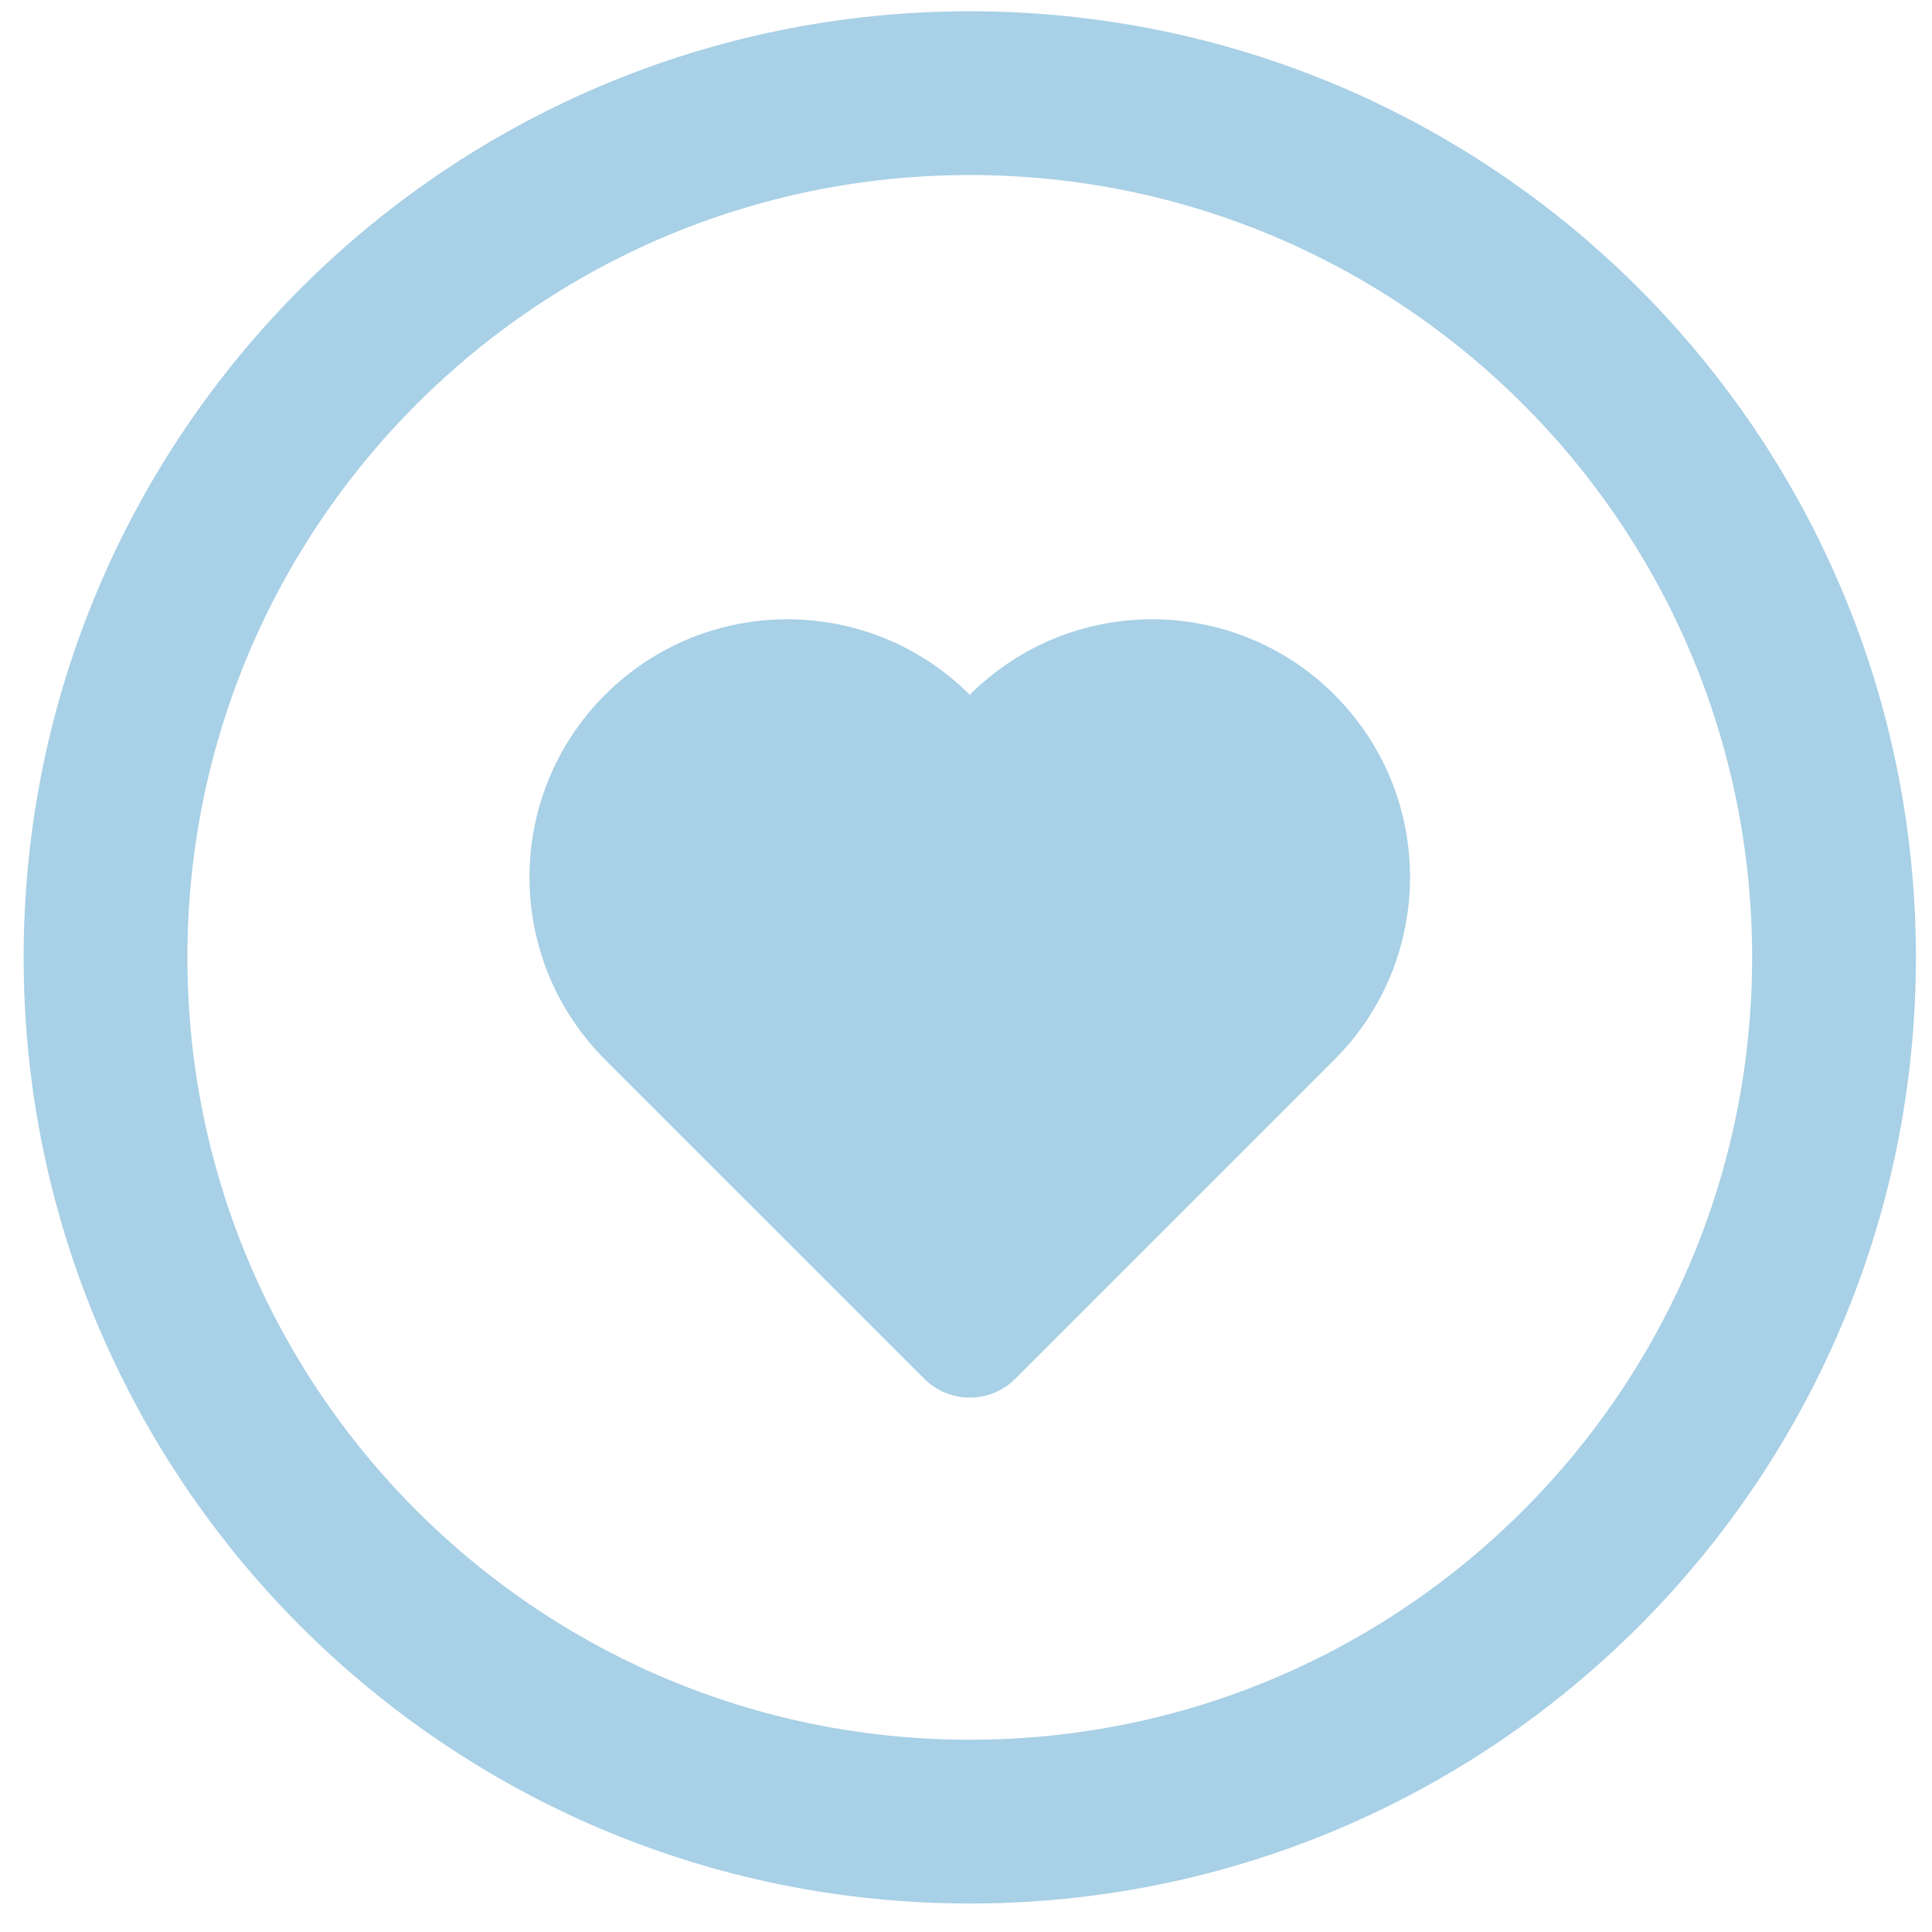 <svg width="60" height="60" viewBox="0 0 60 60" fill="none" xmlns="http://www.w3.org/2000/svg">
<path d="M30.117 56.572C44.94 56.572 56.957 44.556 56.957 29.733C56.957 14.909 44.94 2.893 30.117 2.893C15.294 2.893 3.277 14.909 3.277 29.733C3.277 44.556 15.294 56.572 30.117 56.572Z" stroke="#A8D0E6" stroke-width="5.086" stroke-miterlimit="10" stroke-linecap="round" stroke-linejoin="round"/>
<path fill-rule="evenodd" clip-rule="evenodd" d="M18.79 32.905C18.79 32.905 18.79 32.905 18.79 32.905C15.662 29.777 15.662 24.706 18.79 21.578C21.918 18.451 26.989 18.451 30.117 21.578C33.245 18.451 38.316 18.451 41.444 21.578C44.572 24.706 44.572 29.777 41.444 32.905L41.444 32.905L41.444 32.906L31.531 42.818C30.75 43.599 29.484 43.599 28.703 42.818L18.79 32.906L18.79 32.905Z" fill="#A8D0E6"/>
</svg>
